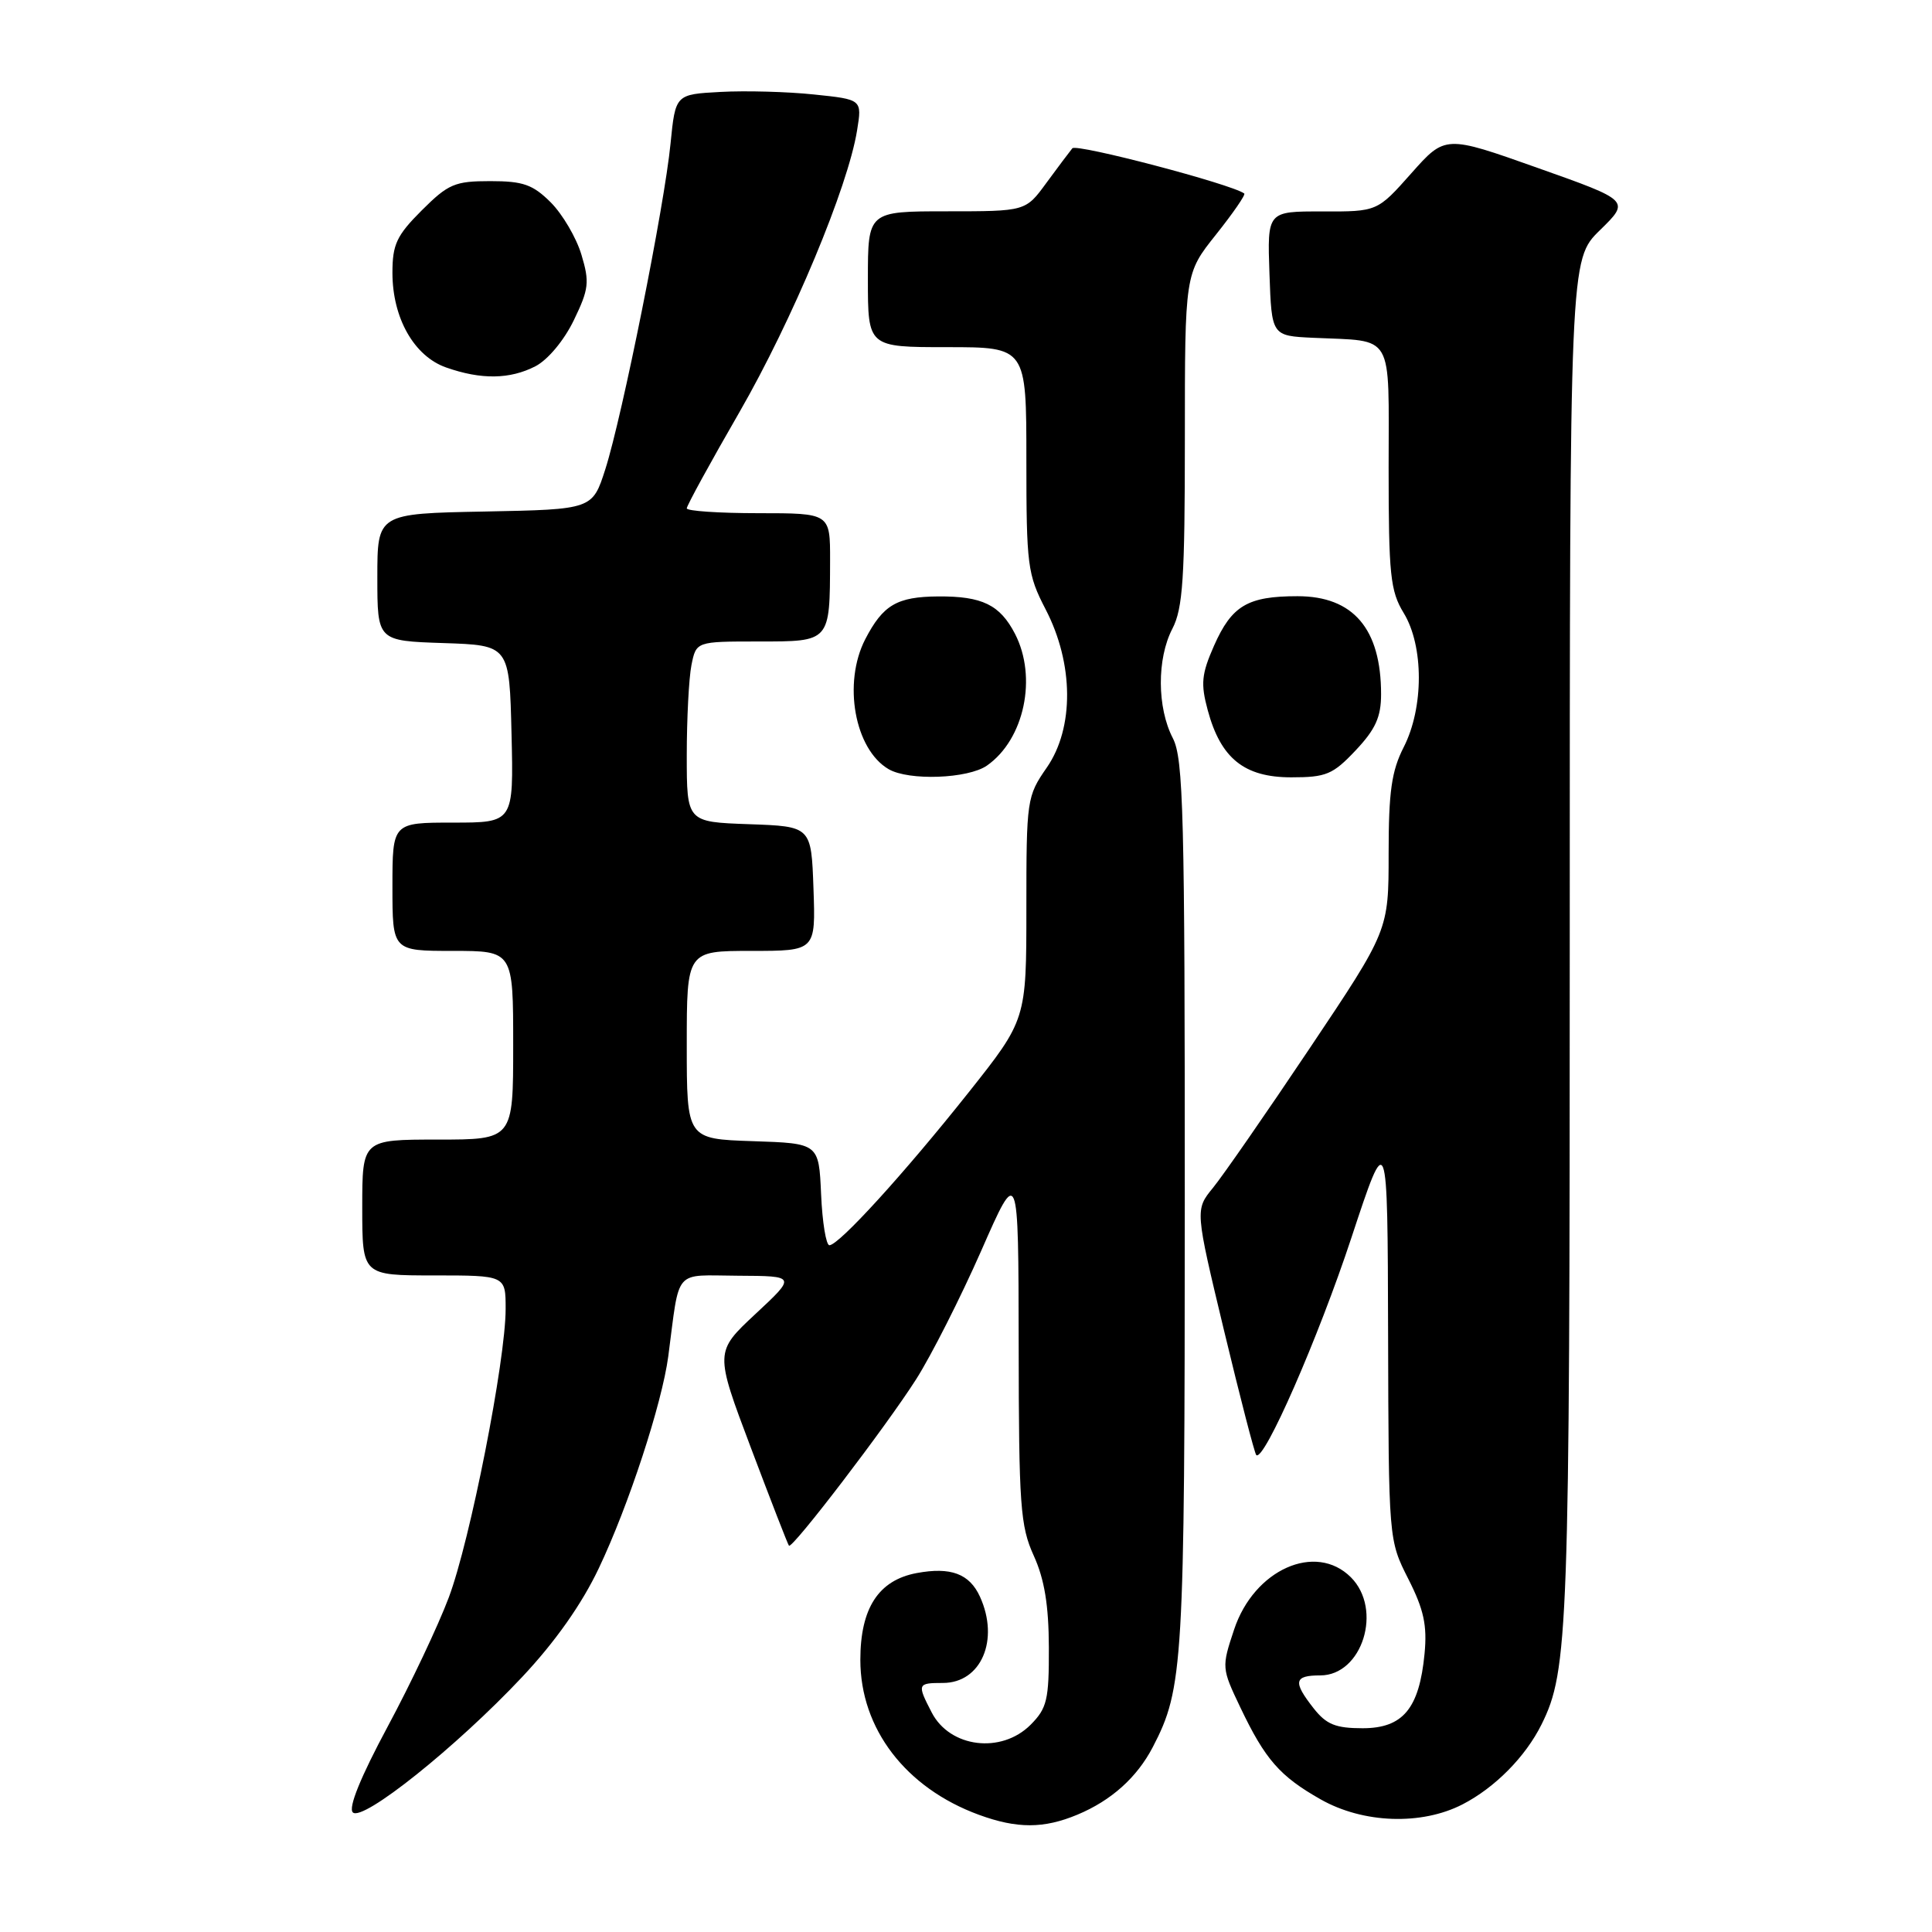<?xml version="1.0" encoding="UTF-8" standalone="no"?>
<!DOCTYPE svg PUBLIC "-//W3C//DTD SVG 1.1//EN" "http://www.w3.org/Graphics/SVG/1.1/DTD/svg11.dtd" >
<svg xmlns="http://www.w3.org/2000/svg" xmlns:xlink="http://www.w3.org/1999/xlink" version="1.1" viewBox="0 0 256 256">
 <g >
 <path fill="currentColor"
d=" M 142.77 240.45 C 147.25 238.58 150.66 235.52 152.75 231.50 C 156.79 223.73 156.98 220.63 156.99 159.70 C 157.00 107.86 156.81 100.54 155.41 97.82 C 153.31 93.77 153.28 87.28 155.35 83.30 C 156.74 80.61 157.00 76.62 157.00 58.18 C 157.00 36.26 157.00 36.26 161.12 31.09 C 163.39 28.24 165.08 25.79 164.87 25.64 C 163.18 24.39 142.64 19.00 142.09 19.65 C 141.71 20.12 140.15 22.19 138.64 24.25 C 135.90 28.00 135.90 28.00 125.45 28.00 C 115.00 28.00 115.00 28.00 115.00 37.00 C 115.00 46.00 115.00 46.00 125.50 46.00 C 136.00 46.00 136.00 46.00 136.00 60.91 C 136.00 74.92 136.15 76.11 138.54 80.72 C 142.29 87.93 142.35 96.44 138.71 101.70 C 136.06 105.52 136.00 105.95 136.00 120.36 C 136.00 135.11 136.00 135.11 128.30 144.81 C 119.79 155.52 111.15 165.00 109.90 165.00 C 109.46 165.00 108.96 161.96 108.80 158.25 C 108.50 151.50 108.50 151.50 99.75 151.21 C 91.00 150.92 91.00 150.92 91.00 138.46 C 91.00 126.00 91.00 126.00 99.54 126.00 C 108.08 126.00 108.08 126.00 107.79 117.75 C 107.50 109.50 107.50 109.50 99.25 109.21 C 91.00 108.92 91.00 108.92 91.00 100.08 C 91.00 95.23 91.28 89.84 91.62 88.13 C 92.25 85.00 92.25 85.00 100.51 85.00 C 110.05 85.00 109.96 85.10 109.99 74.25 C 110.00 68.00 110.00 68.00 100.50 68.00 C 95.28 68.00 91.00 67.71 91.00 67.36 C 91.00 67.00 94.14 61.26 97.98 54.61 C 105.01 42.39 112.37 24.77 113.57 17.26 C 114.23 13.18 114.23 13.18 107.86 12.52 C 104.36 12.15 98.80 12.00 95.50 12.18 C 89.50 12.50 89.50 12.50 88.85 19.02 C 88.04 27.31 82.45 55.16 80.21 62.17 C 78.50 67.50 78.50 67.50 64.25 67.78 C 50.00 68.05 50.00 68.05 50.00 76.49 C 50.00 84.92 50.00 84.92 58.75 85.21 C 67.50 85.50 67.50 85.50 67.78 97.25 C 68.06 109.00 68.06 109.00 60.03 109.00 C 52.00 109.00 52.00 109.00 52.00 117.50 C 52.00 126.00 52.00 126.00 60.00 126.00 C 68.00 126.00 68.00 126.00 68.00 138.50 C 68.00 151.00 68.00 151.00 58.00 151.00 C 48.00 151.00 48.00 151.00 48.00 160.00 C 48.00 169.00 48.00 169.00 57.50 169.00 C 67.00 169.00 67.00 169.00 67.00 173.43 C 67.00 180.27 62.29 204.19 59.46 211.69 C 58.07 215.39 54.43 223.09 51.36 228.80 C 47.78 235.47 46.13 239.53 46.75 240.15 C 48.03 241.43 60.48 231.48 69.19 222.21 C 73.56 217.56 77.09 212.56 79.35 207.79 C 83.28 199.53 87.71 186.01 88.55 179.72 C 90.11 167.88 89.15 169.00 97.80 169.04 C 105.50 169.08 105.50 169.08 100.10 174.11 C 94.71 179.14 94.71 179.14 99.49 191.82 C 102.12 198.79 104.39 204.64 104.54 204.81 C 104.95 205.32 117.40 189.03 121.40 182.75 C 123.41 179.59 127.28 171.94 130.01 165.75 C 134.95 154.50 134.95 154.50 134.98 178.14 C 135.00 199.53 135.19 202.20 136.98 206.14 C 138.40 209.27 138.96 212.70 138.98 218.30 C 139.00 225.25 138.74 226.35 136.55 228.55 C 132.67 232.42 125.87 231.58 123.46 226.92 C 121.50 223.14 121.55 223.00 124.94 223.00 C 130.01 223.00 132.46 217.29 129.85 211.57 C 128.46 208.52 125.97 207.60 121.46 208.44 C 116.40 209.39 114.00 213.10 114.00 219.94 C 114.00 229.06 120.00 236.91 129.71 240.47 C 134.76 242.32 138.30 242.32 142.77 240.45 Z  M 193.79 239.09 C 198.08 236.88 202.13 232.79 204.26 228.50 C 207.81 221.36 208.00 216.22 208.00 124.65 C 208.00 34.41 208.00 34.41 212.00 30.50 C 216.00 26.59 216.00 26.59 203.75 22.25 C 191.50 17.90 191.50 17.90 187.00 22.97 C 182.50 28.04 182.50 28.04 175.21 28.02 C 167.92 28.00 167.92 28.00 168.21 36.25 C 168.50 44.50 168.50 44.50 174.00 44.76 C 184.86 45.27 184.00 43.79 184.00 61.99 C 184.00 76.18 184.22 78.31 186.00 81.23 C 188.67 85.61 188.67 93.77 186.00 99.00 C 184.39 102.16 184.00 104.89 184.00 113.10 C 184.00 123.29 184.00 123.29 173.55 138.89 C 167.80 147.48 162.03 155.80 160.72 157.40 C 158.35 160.30 158.35 160.30 162.20 176.34 C 164.32 185.17 166.24 192.57 166.46 192.80 C 167.46 193.79 174.70 177.25 179.07 164.00 C 183.86 149.50 183.86 149.50 183.93 176.78 C 184.00 204.07 184.00 204.07 186.61 209.22 C 188.67 213.28 189.12 215.37 188.76 219.13 C 188.06 226.40 185.90 229.00 180.55 229.00 C 176.98 229.00 175.75 228.50 174.07 226.37 C 171.29 222.83 171.46 222.00 174.94 222.00 C 180.52 222.00 183.25 213.25 179.00 209.00 C 174.33 204.33 166.17 207.97 163.53 215.91 C 161.86 220.92 161.87 221.04 164.35 226.24 C 167.64 233.14 169.58 235.36 175.00 238.43 C 180.63 241.62 188.35 241.89 193.79 239.09 Z  M 130.78 101.44 C 135.73 97.98 137.47 89.75 134.49 83.98 C 132.50 80.14 130.15 78.99 124.32 79.03 C 118.85 79.07 117.01 80.15 114.65 84.70 C 111.66 90.50 113.24 99.29 117.75 101.92 C 120.43 103.48 128.28 103.19 130.78 101.44 Z  M 179.63 99.43 C 182.26 96.64 183.00 95.01 183.00 91.99 C 183.00 83.32 179.32 79.00 171.93 79.00 C 165.32 79.00 163.22 80.24 160.86 85.57 C 159.21 89.32 159.08 90.59 160.03 94.10 C 161.75 100.49 164.87 103.00 171.09 103.00 C 175.73 103.00 176.61 102.63 179.63 99.43 Z  M 70.95 48.53 C 72.59 47.68 74.74 45.11 76.03 42.44 C 78.03 38.31 78.14 37.39 77.04 33.74 C 76.37 31.50 74.54 28.39 72.99 26.83 C 70.60 24.45 69.33 24.00 64.96 24.00 C 60.26 24.00 59.40 24.37 55.88 27.88 C 52.55 31.21 52.00 32.39 52.00 36.15 C 52.00 42.14 54.87 47.20 59.11 48.69 C 63.76 50.33 67.57 50.27 70.95 48.53 Z "/>
</g>
</svg>